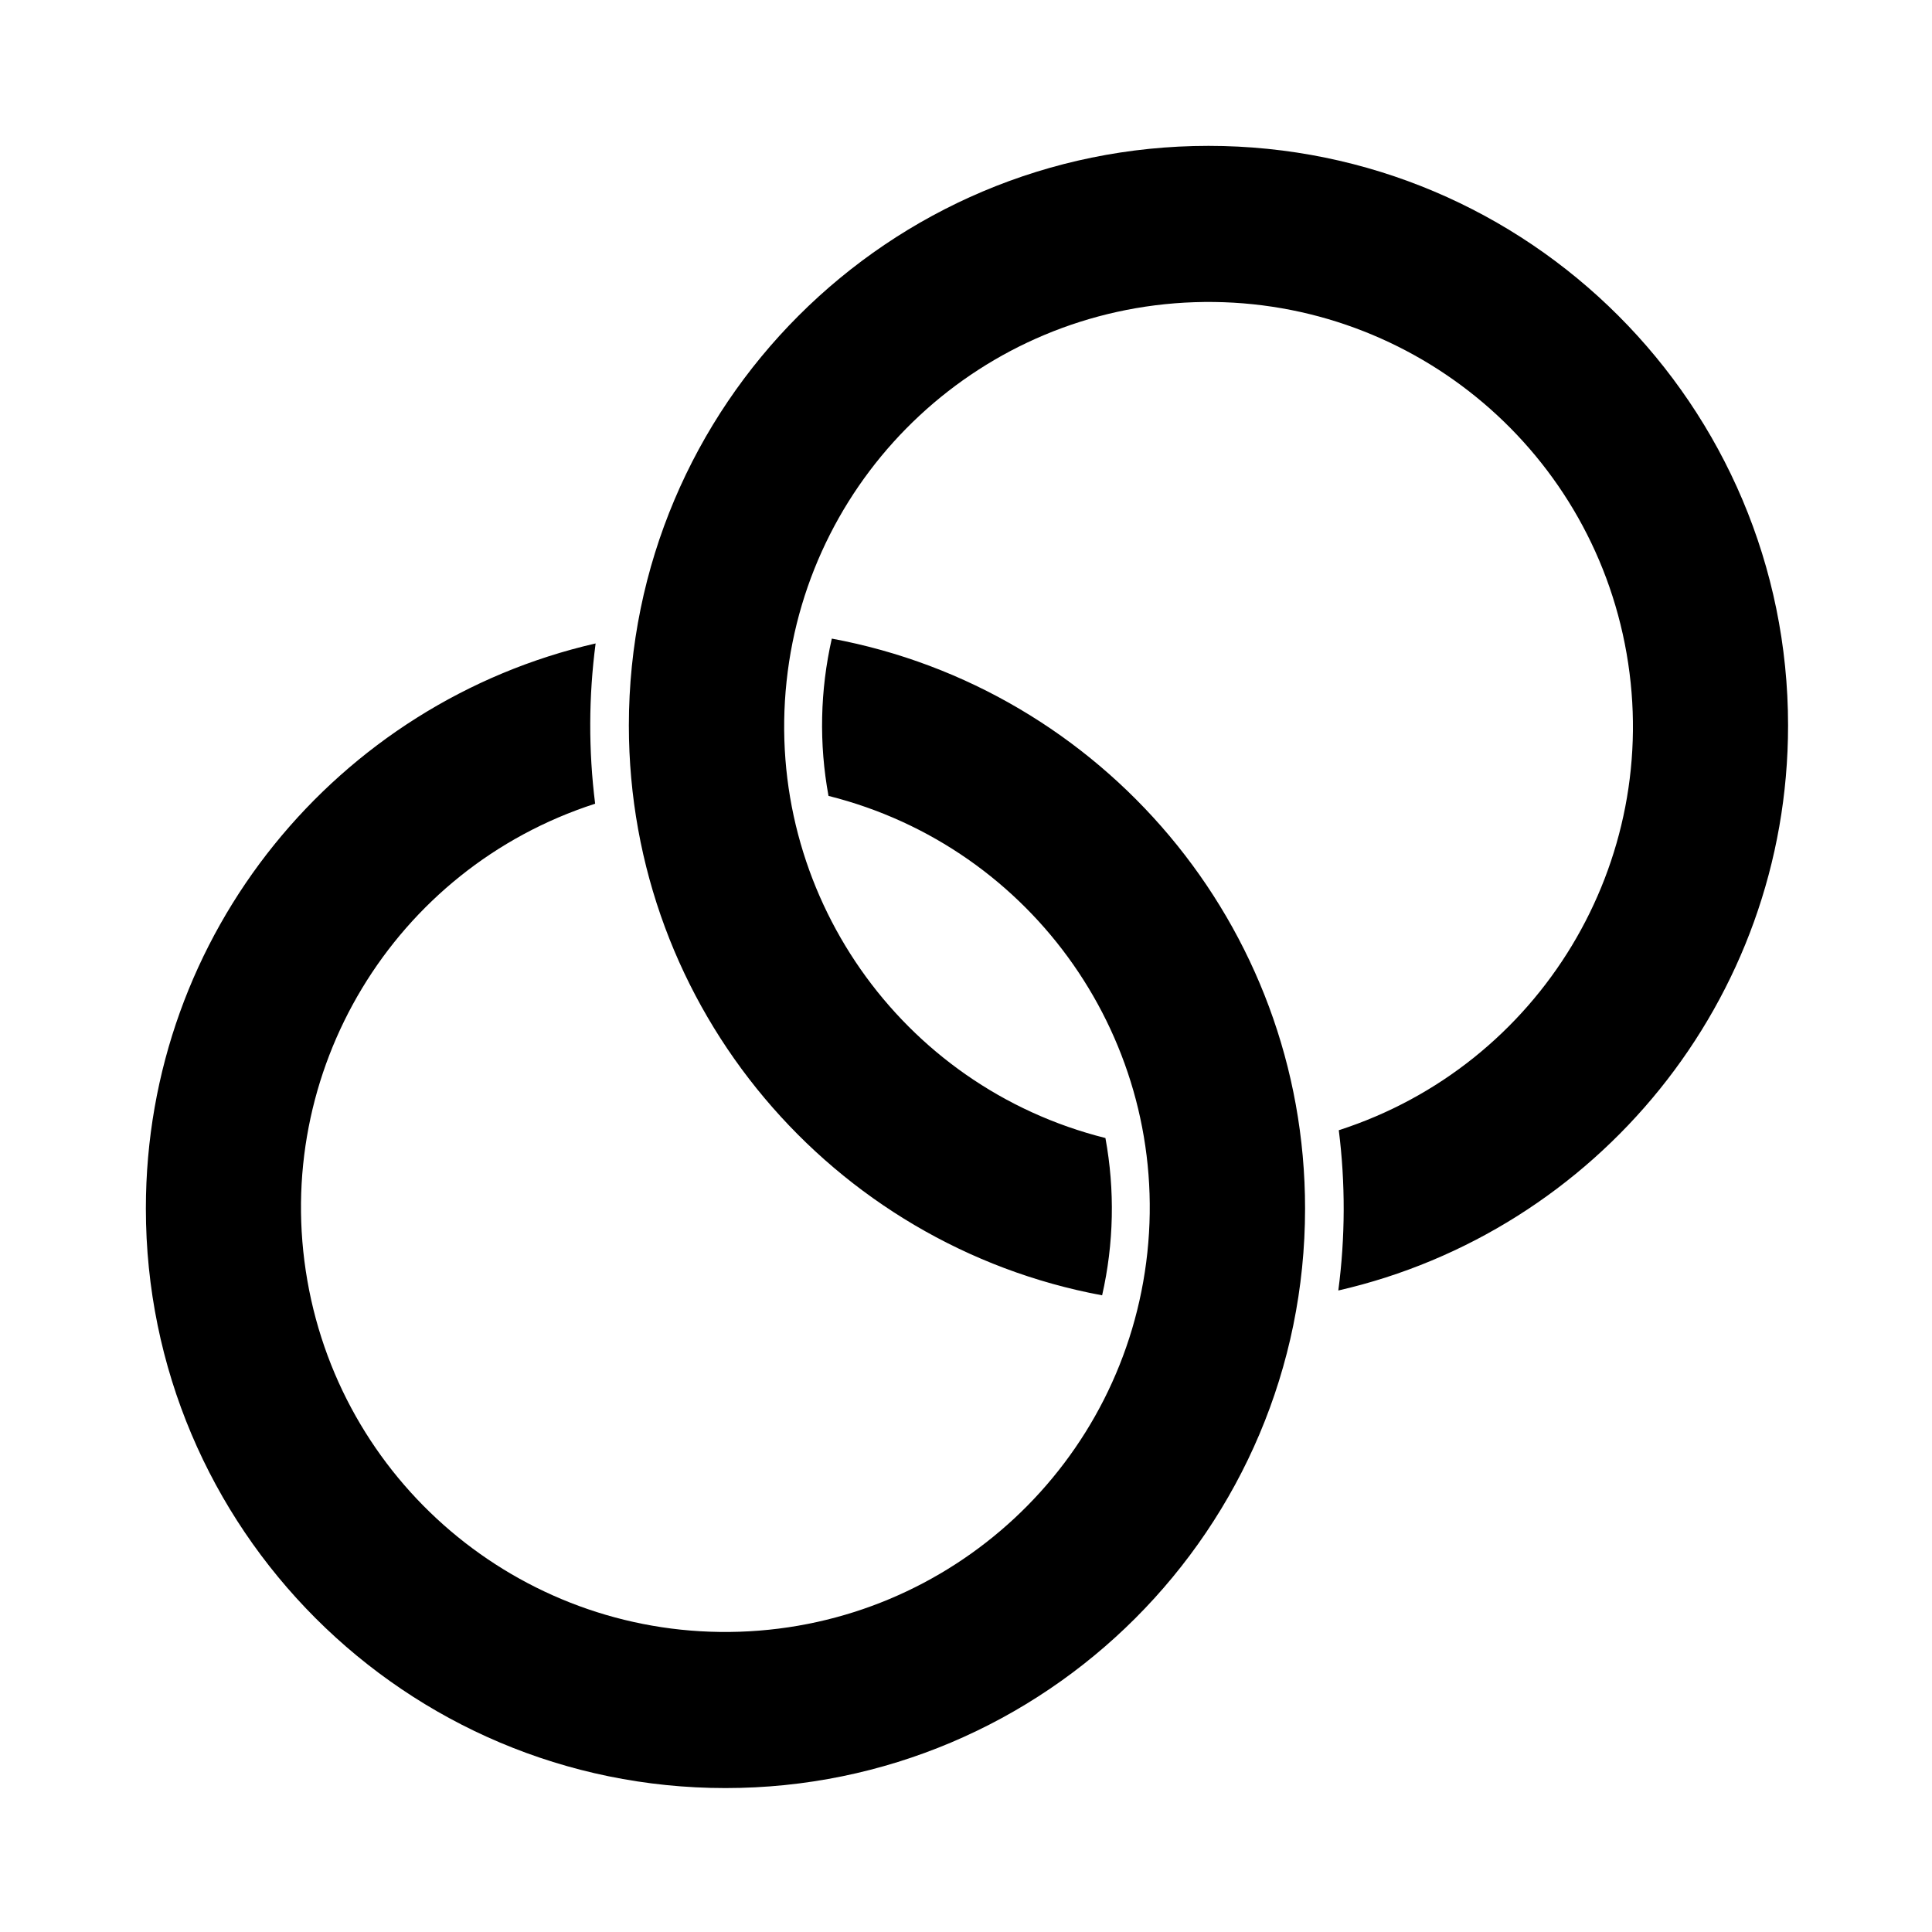 <?xml version="1.0" encoding="UTF-8"?>
<svg width="24px" height="24px" viewBox="0 0 24 24" version="1.1" xmlns="http://www.w3.org/2000/svg" xmlns:xlink="http://www.w3.org/1999/xlink">
    <title>icons/functional_UI/S-Z/mdpi/ic_Wedding</title>
    <g id="icons/functional_UI/S-Z/ic_Wedding" stroke="none" stroke-width="1" fill="none" fill-rule="evenodd">
        <path d="M10.333,7.933 C10.187,8.575 10.173,9.24 10.292,9.887 C12.841,10.526 14.531,12.945 14.253,15.559 C13.975,18.173 11.814,20.182 9.187,20.27 C6.56,20.358 4.269,18.496 3.818,15.907 C3.366,13.317 4.891,10.791 7.393,9.984 C7.31,9.323 7.312,8.654 7.399,7.993 C4.199,8.726 1.812,11.59 1.812,15.012 C1.812,18.988 5.036,22.212 9.012,22.212 C12.988,22.212 16.212,18.988 16.212,15.012 C16.212,11.487 13.679,8.554 10.333,7.933 Z M15.012,1.812 C11.036,1.812 7.812,5.036 7.812,9.012 C7.812,12.537 10.345,15.47 13.691,16.091 C13.837,15.449 13.851,14.784 13.732,14.137 C11.183,13.498 9.493,11.079 9.771,8.465 C10.049,5.851 12.21,3.842 14.837,3.754 C17.464,3.666 19.755,5.528 20.206,8.117 C20.658,10.707 19.133,13.233 16.631,14.04 C16.714,14.701 16.712,15.37 16.625,16.031 C19.825,15.298 22.212,12.434 22.212,9.012 C22.212,5.036 18.988,1.812 15.012,1.812 Z" fill="#000000"></path>
    </g>
</svg>